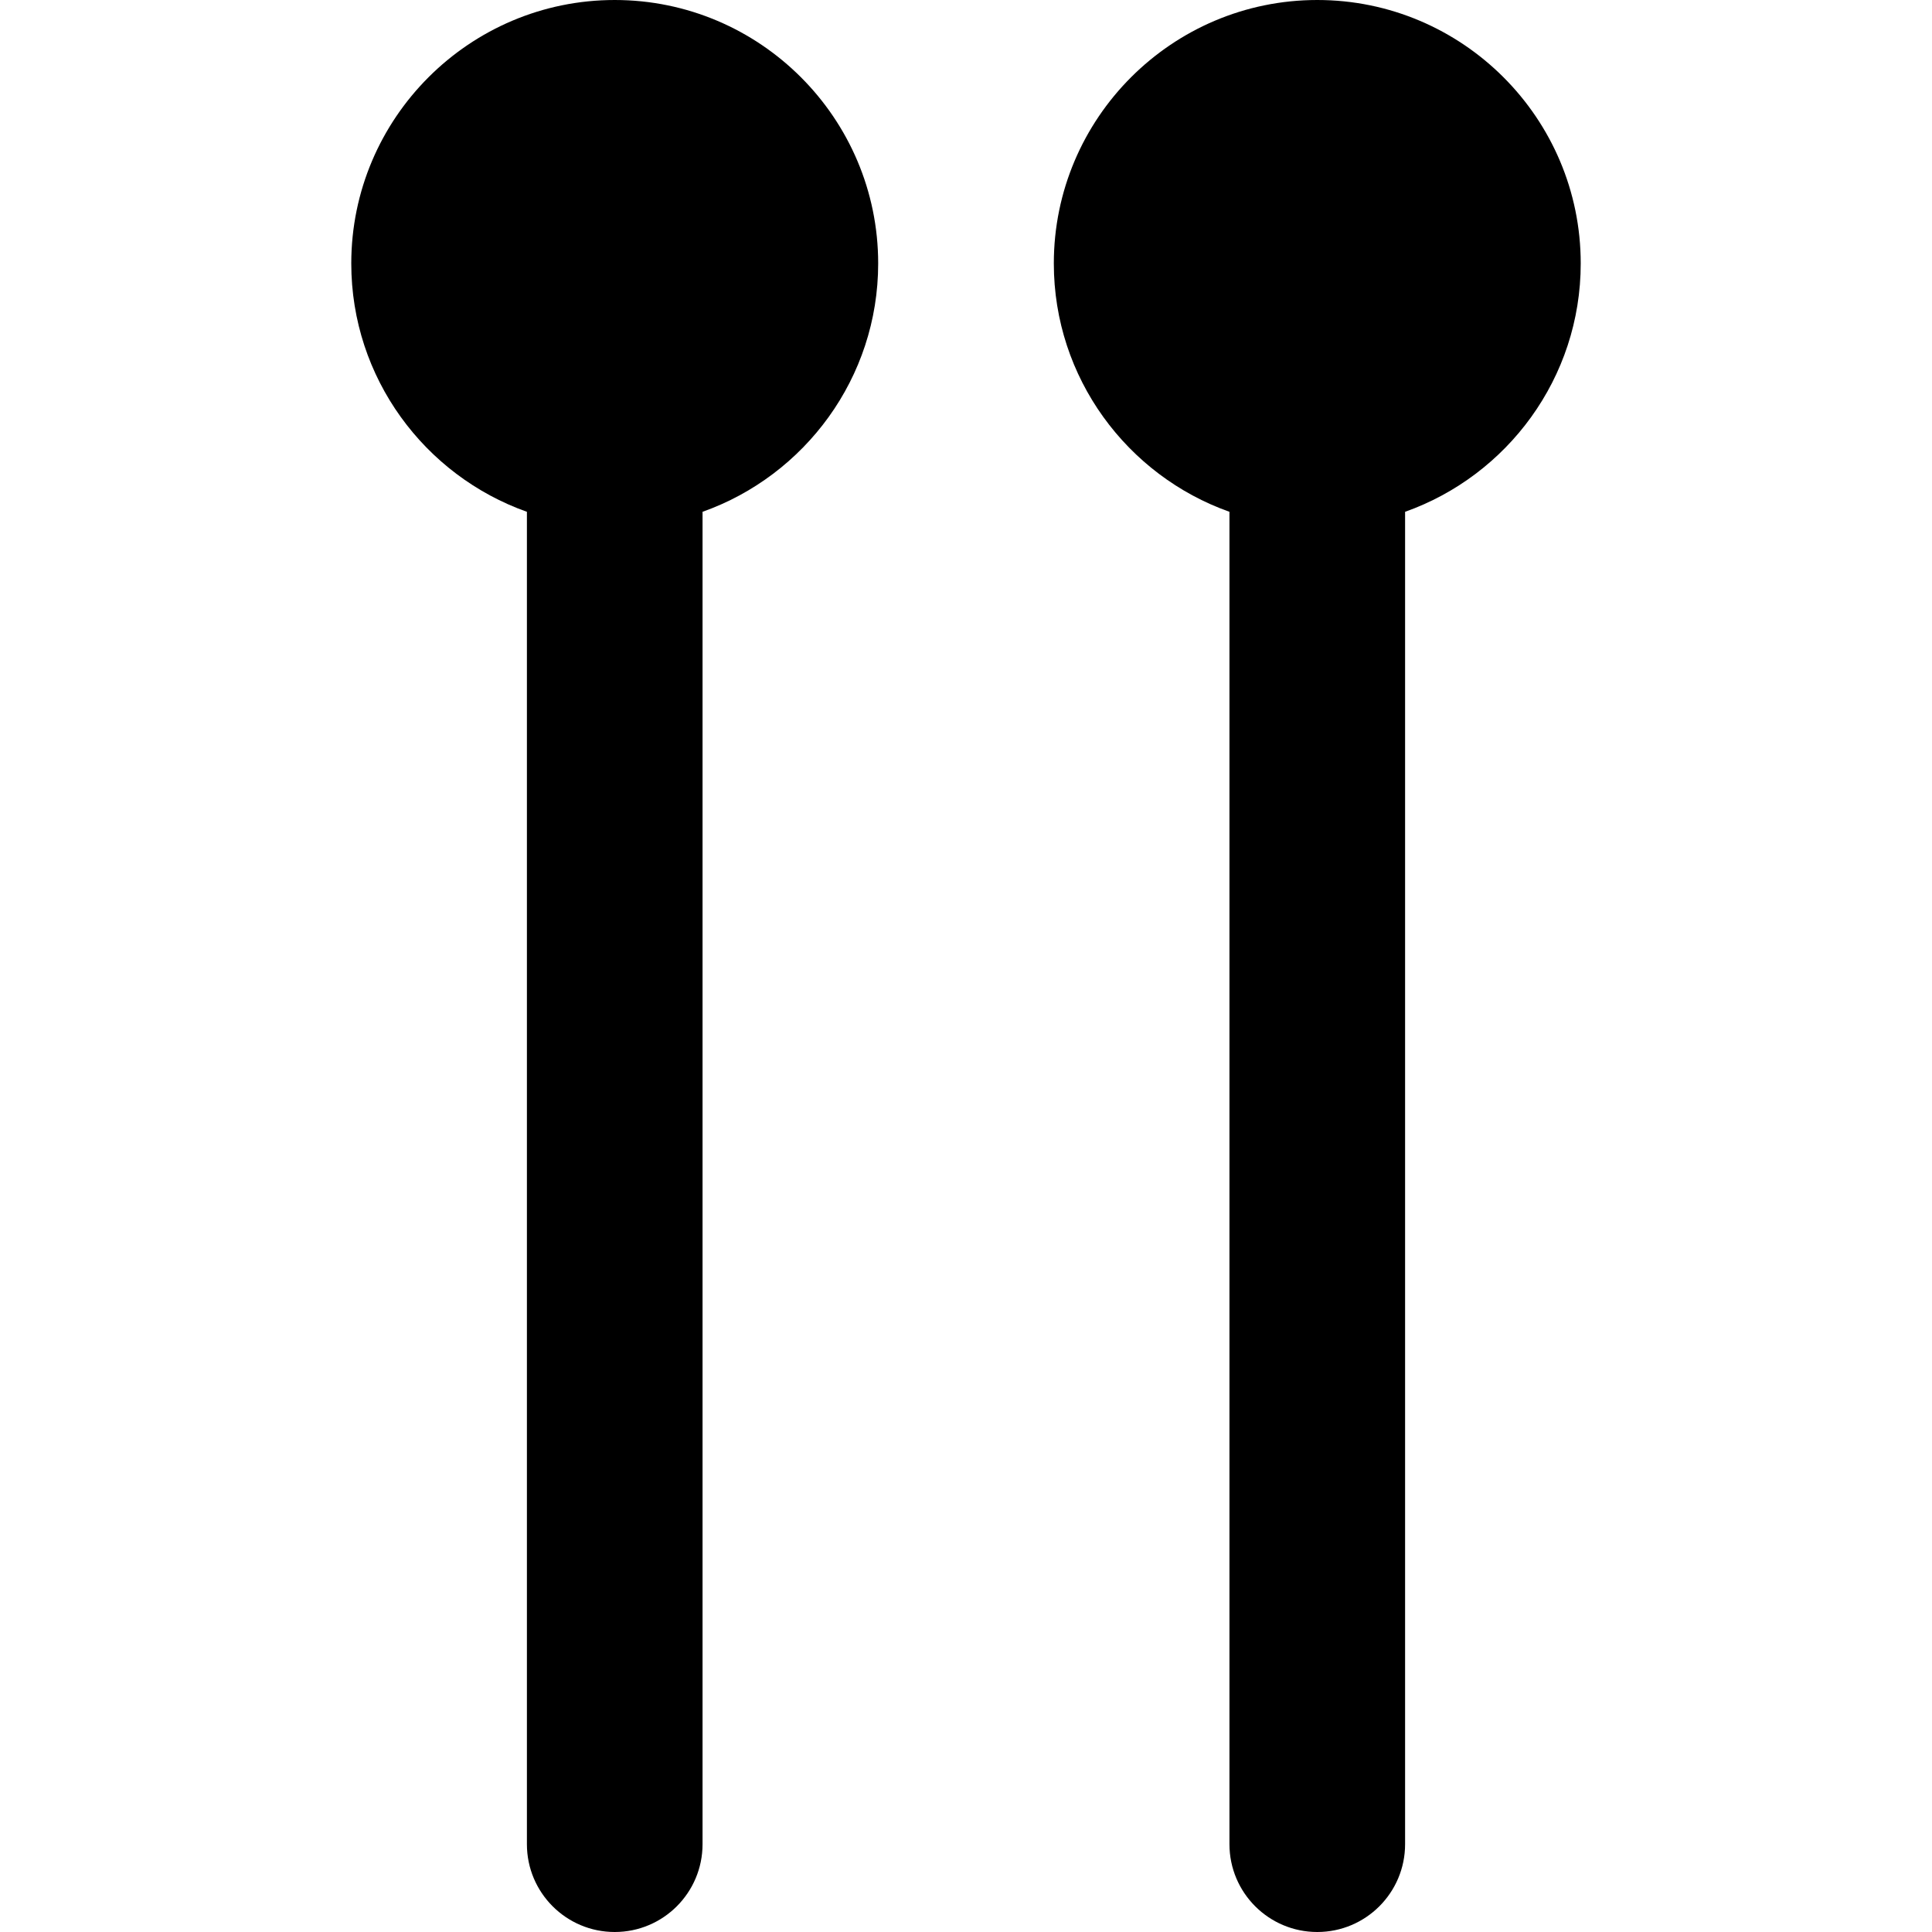 <?xml version="1.0" encoding="iso-8859-1"?>
<!-- Generator: Adobe Illustrator 19.0.0, SVG Export Plug-In . SVG Version: 6.00 Build 0)  -->
<svg xmlns="http://www.w3.org/2000/svg" xmlns:xlink="http://www.w3.org/1999/xlink" version="1.1" id="Capa_1" x="0px" y="0px" viewBox="0 0 512 512" style="enable-background:new 0 0 512 512;" xml:space="preserve">
<g>
	<g>
		<path d="M349.091,0c-38.499,0-69.818,31.32-69.818,69.818c0,30.34,19.458,56.208,46.545,65.815v353.094    c0,12.853,10.42,23.273,23.273,23.273c12.853,0,23.273-10.42,23.273-23.273V135.633c27.088-9.607,46.545-35.475,46.545-65.815    C418.909,31.32,387.589,0,349.091,0z"/>
	</g>
</g>
<g>
	<g>
		<path d="M162.909,0C124.41,0,93.091,31.32,93.091,69.818c0,30.34,19.458,56.208,46.545,65.815v353.094    c0,12.853,10.42,23.273,23.273,23.273c12.853,0,23.273-10.42,23.273-23.273V135.633c27.088-9.607,46.545-35.475,46.545-65.815    C232.727,31.32,201.407,0,162.909,0z"/>
	</g>
</g>
<g>
</g>
<g>
</g>
<g>
</g>
<g>
</g>
<g>
</g>
<g>
</g>
<g>
</g>
<g>
</g>
<g>
</g>
<g>
</g>
<g>
</g>
<g>
</g>
<g>
</g>
<g>
</g>
<g>
</g>
</svg>
